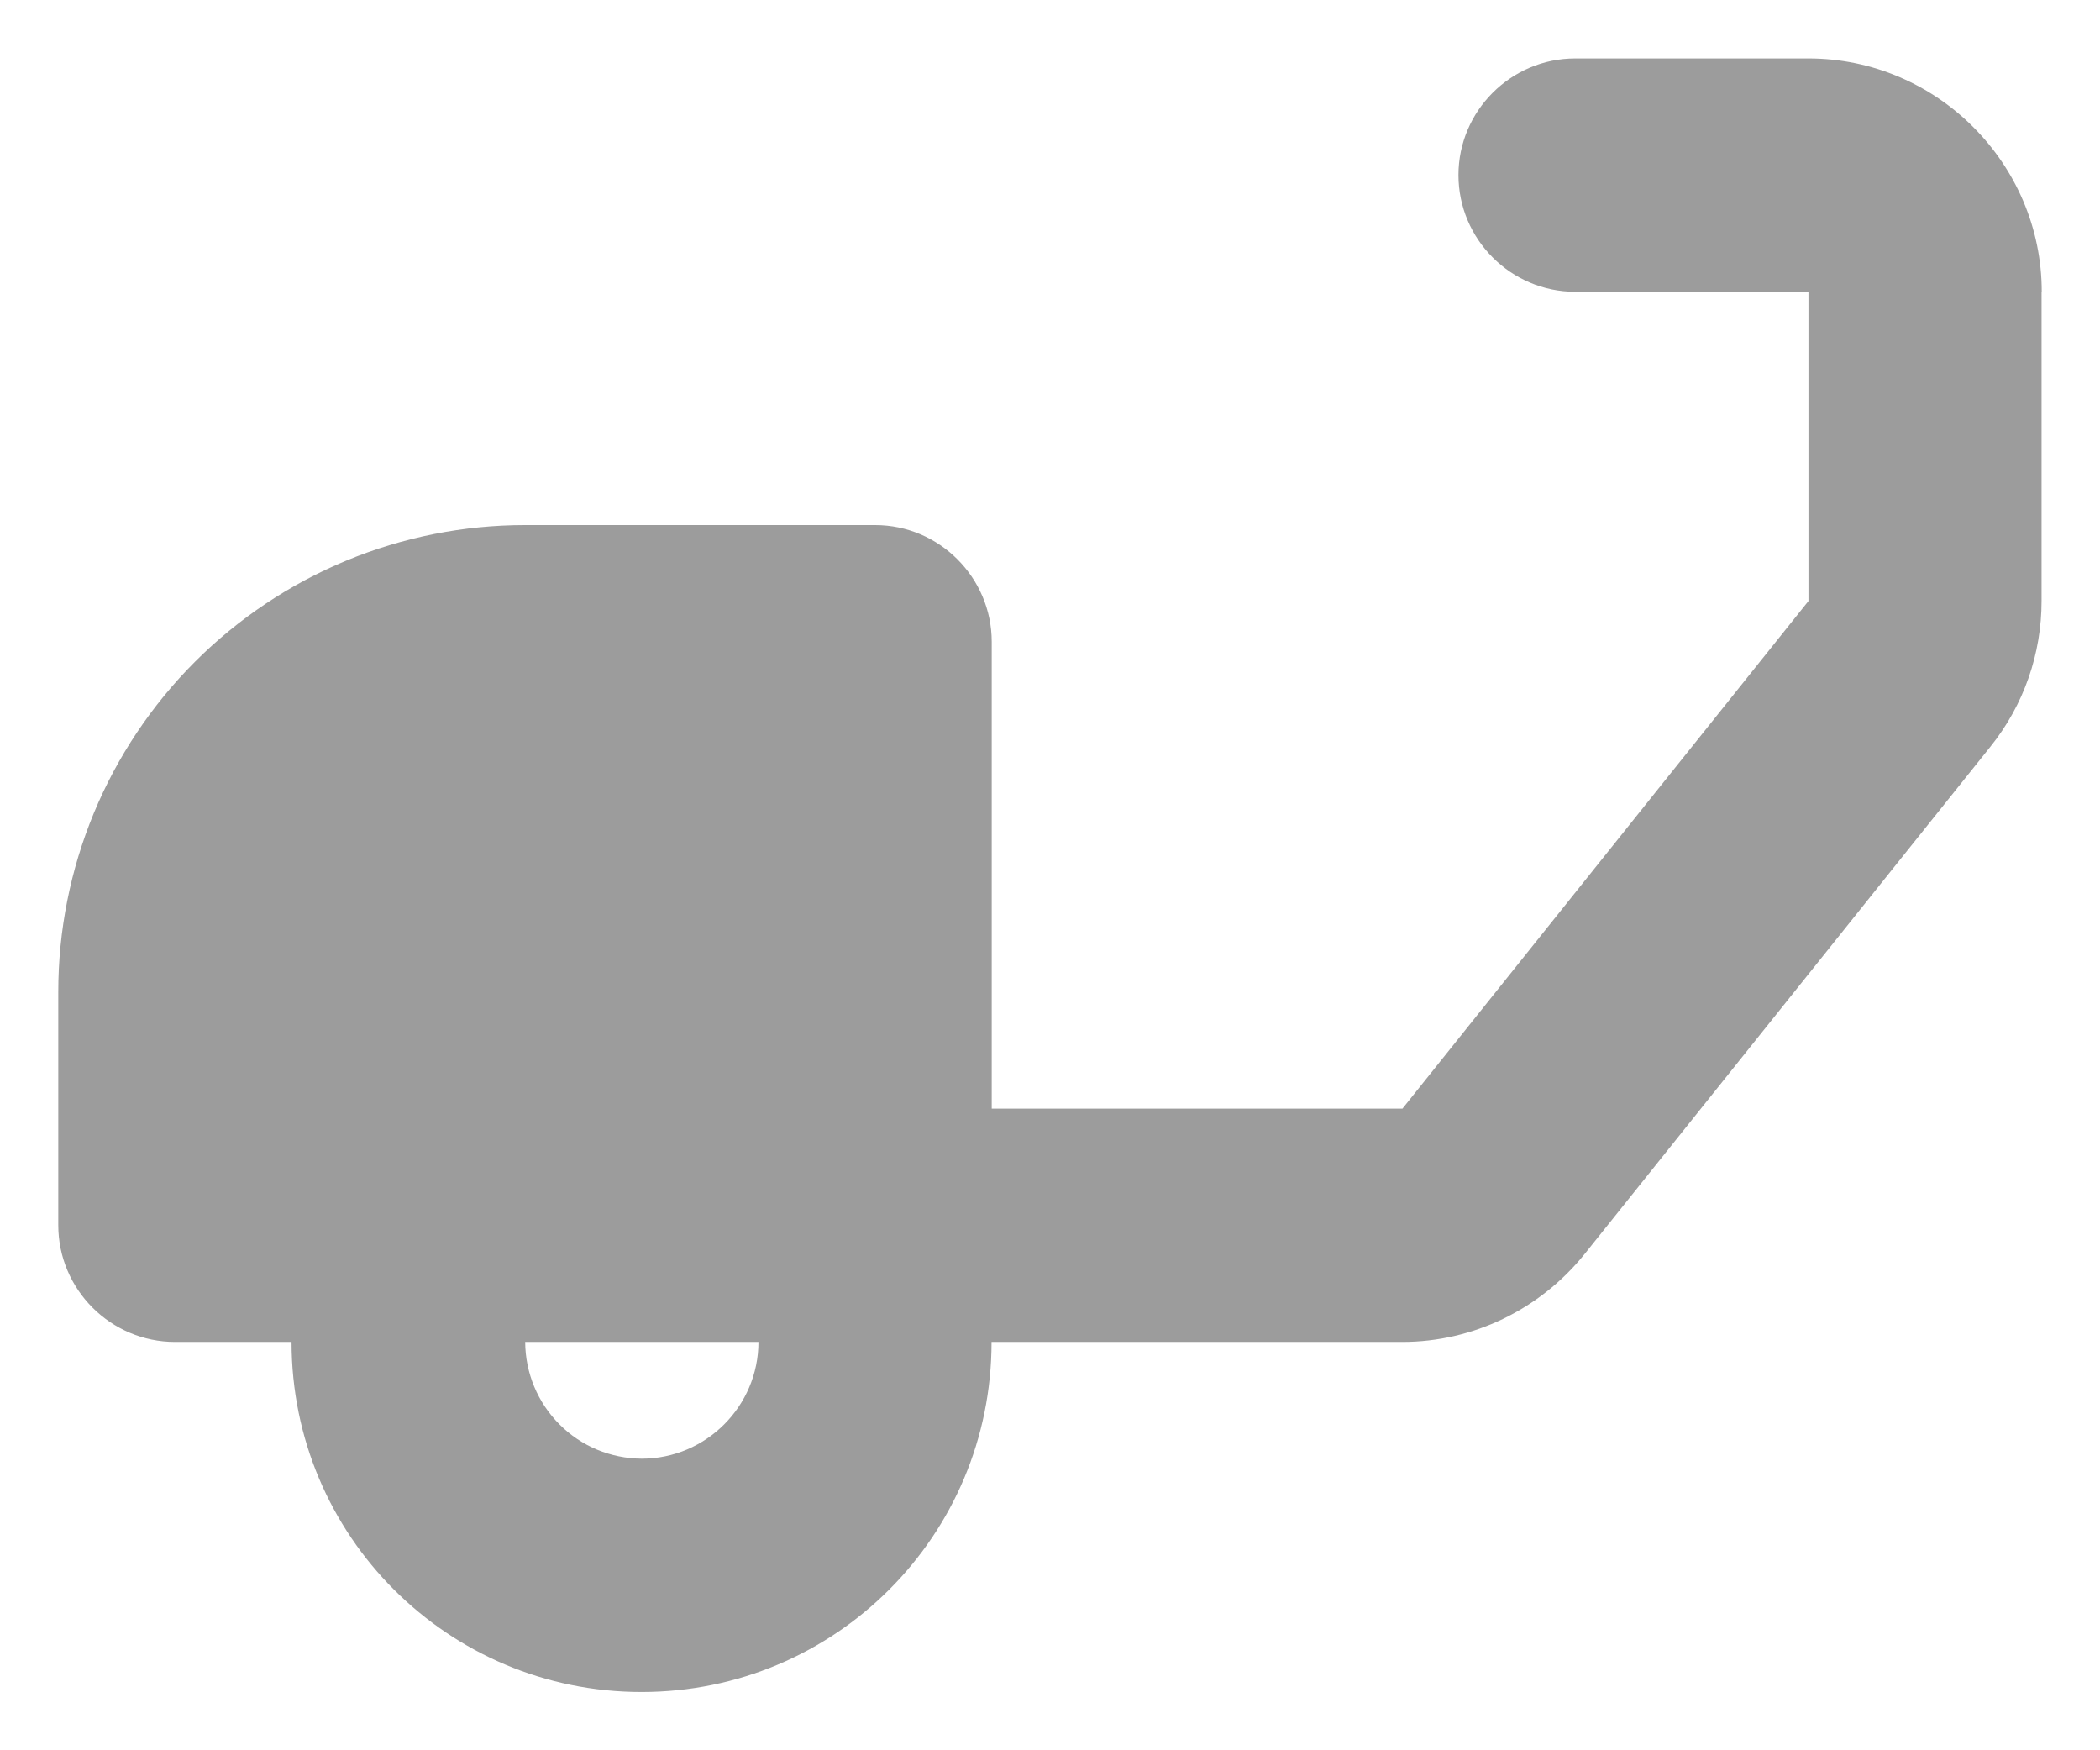<svg width="12" height="10" viewBox="0 0 12 10" fill="none" xmlns="http://www.w3.org/2000/svg">
<path d="M11.667 1.667C11.667 0.934 11.067 0.334 10.334 0.334H9.001C8.634 0.334 8.334 0.634 8.334 1C8.334 1.367 8.634 1.667 9.001 1.667H10.334V3.434L8.014 6.334H5.667V3.667C5.667 3.3 5.367 3 5.001 3H3C2.65 3 2.303 3.069 1.979 3.203C1.656 3.337 1.362 3.533 1.114 3.781C0.866 4.029 0.67 4.323 0.536 4.646C0.402 4.97 0.333 5.317 0.333 5.667V7C0.333 7.367 0.633 7.667 1 7.667H1.666C1.666 8.774 2.56 9.667 3.666 9.667C4.773 9.667 5.666 8.774 5.666 7.667H8.013C8.42 7.667 8.8 7.48 9.053 7.167L11.373 4.267C11.566 4.027 11.666 3.733 11.666 3.434V1.667H11.667ZM3.667 8.334C3.49 8.333 3.321 8.263 3.197 8.138C3.072 8.013 3.002 7.844 3.001 7.667H4.334C4.334 8.034 4.034 8.334 3.667 8.334Z" fill="#9C9C9C"/>
</svg>
